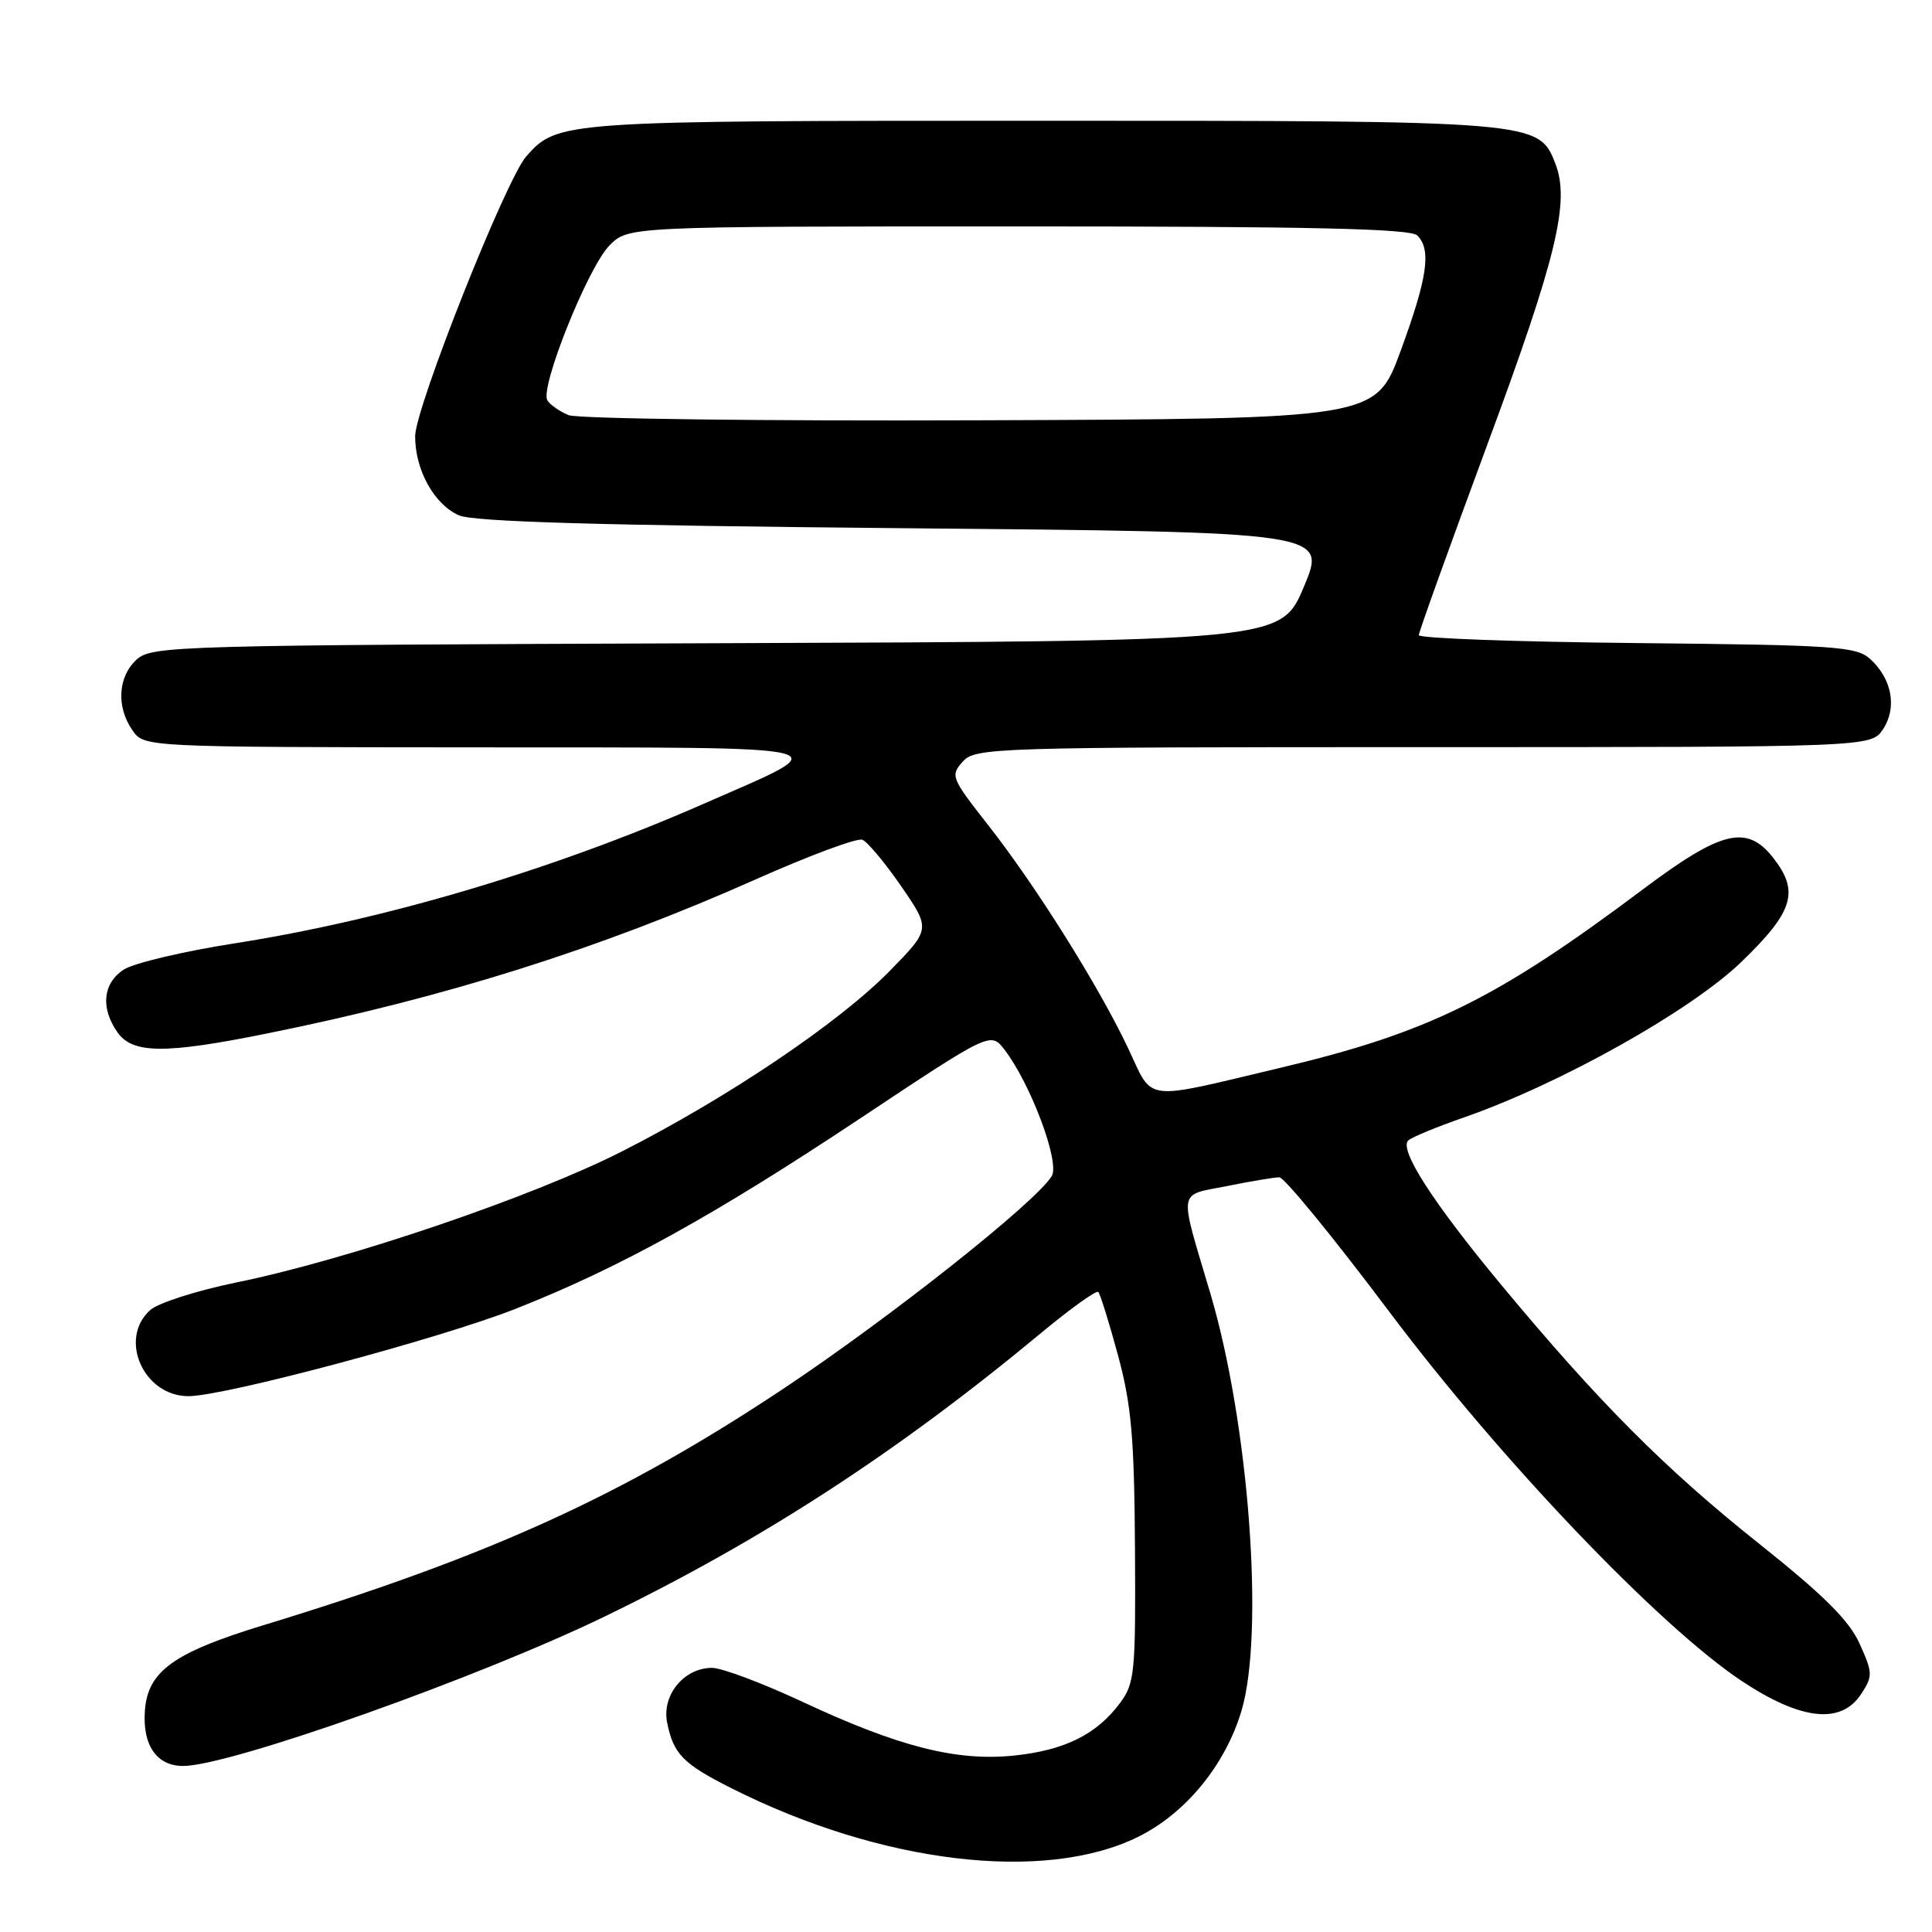 <?xml version="1.0" encoding="UTF-8" standalone="no"?>
<!DOCTYPE svg PUBLIC "-//W3C//DTD SVG 1.1//EN" "http://www.w3.org/Graphics/SVG/1.1/DTD/svg11.dtd" >
<svg xmlns="http://www.w3.org/2000/svg" xmlns:xlink="http://www.w3.org/1999/xlink" version="1.1" viewBox="0 0 256 256">
 <g >
 <path fill="currentColor"
d=" M 150.73 243.43 C 157.07 240.33 162.36 233.89 164.51 226.67 C 167.56 216.37 165.49 188.62 160.37 171.36 C 156.18 157.24 155.99 158.48 162.58 157.16 C 165.74 156.52 168.87 156.00 169.52 156.00 C 170.18 156.00 176.71 163.99 184.04 173.75 C 198.82 193.45 219.90 215.53 230.86 222.79 C 238.68 227.96 243.96 228.52 246.61 224.47 C 248.17 222.09 248.16 221.68 246.41 217.80 C 245.02 214.71 241.67 211.38 233.03 204.50 C 220.62 194.62 211.83 185.79 198.97 170.31 C 189.83 159.30 185.30 152.25 186.62 151.10 C 187.10 150.67 190.43 149.30 194.00 148.06 C 206.79 143.60 224.05 133.92 230.74 127.46 C 237.67 120.77 238.47 118.13 234.93 113.63 C 231.45 109.22 228.09 110.04 217.66 117.87 C 198.30 132.39 189.26 136.84 169.70 141.48 C 151.14 145.88 152.89 146.10 149.47 138.87 C 145.57 130.63 137.21 117.31 130.89 109.27 C 126.04 103.09 125.91 102.76 127.57 100.92 C 129.25 99.07 131.42 99.00 188.63 99.00 C 247.95 99.00 247.95 99.00 249.52 96.61 C 251.40 93.75 250.69 89.94 247.81 87.32 C 245.97 85.66 243.21 85.47 216.90 85.21 C 201.00 85.05 188.00 84.58 188.00 84.16 C 188.00 83.75 192.08 72.41 197.06 58.96 C 206.26 34.13 208.05 26.73 206.10 21.70 C 203.89 16.01 203.77 16.00 138.00 16.00 C 74.31 16.00 73.90 16.03 69.74 20.71 C 67.06 23.71 55.02 54.04 55.01 57.80 C 55.00 62.26 57.52 66.83 60.80 68.28 C 62.74 69.14 79.35 69.62 119.66 69.99 C 175.81 70.50 175.81 70.50 172.78 77.73 C 169.74 84.96 169.74 84.96 94.97 85.23 C 23.06 85.49 20.13 85.57 18.10 87.40 C 15.62 89.66 15.38 93.67 17.56 96.78 C 19.11 99.00 19.11 99.00 63.31 99.03 C 113.23 99.07 111.31 98.58 93.14 106.55 C 73.24 115.27 51.01 121.88 31.14 124.99 C 24.34 126.05 17.70 127.62 16.39 128.48 C 13.63 130.29 13.30 133.56 15.56 136.78 C 17.56 139.64 21.83 139.68 35.34 136.95 C 59.02 132.18 79.49 125.72 100.30 116.45 C 107.29 113.34 113.57 111.01 114.26 111.27 C 114.94 111.53 117.26 114.31 119.41 117.43 C 123.32 123.11 123.32 123.11 117.91 128.64 C 111.18 135.51 96.47 145.43 82.39 152.58 C 70.49 158.62 46.11 166.91 31.38 169.92 C 26.10 171.00 20.93 172.65 19.89 173.60 C 15.66 177.43 19.03 185.00 24.97 185.00 C 29.74 185.00 58.34 177.36 68.33 173.42 C 82.07 168.00 94.59 161.08 113.88 148.26 C 131.27 136.70 131.27 136.70 133.11 139.10 C 136.59 143.65 140.47 154.03 139.36 155.84 C 137.23 159.33 117.89 174.64 103.76 184.04 C 82.44 198.21 64.82 206.22 34.93 215.34 C 23.00 218.98 19.58 221.44 19.20 226.66 C 18.86 231.24 20.76 234.00 24.26 234.00 C 30.45 234.00 63.40 222.31 80.18 214.17 C 101.05 204.04 118.95 192.40 137.97 176.61 C 141.87 173.37 145.27 170.94 145.53 171.19 C 145.78 171.45 146.96 175.23 148.14 179.58 C 149.92 186.16 150.30 190.49 150.39 205.17 C 150.49 221.67 150.36 223.03 148.40 225.67 C 145.31 229.82 141.08 231.92 134.39 232.62 C 126.78 233.41 119.12 231.47 106.42 225.54 C 101.08 223.04 95.65 221.00 94.35 221.00 C 90.63 221.00 87.67 224.61 88.40 228.26 C 89.24 232.43 90.50 233.72 96.94 236.96 C 116.68 246.91 138.30 249.51 150.73 243.43 Z  M 75.35 55.01 C 74.17 54.53 72.90 53.65 72.53 53.05 C 71.50 51.39 77.94 35.34 80.77 32.51 C 83.27 30.00 83.27 30.00 134.94 30.00 C 173.79 30.00 186.90 30.30 187.80 31.20 C 189.69 33.09 189.15 36.80 185.59 46.50 C 182.28 55.50 182.28 55.50 129.89 55.69 C 101.08 55.80 76.53 55.49 75.35 55.01 Z "/>
</g>
</svg>